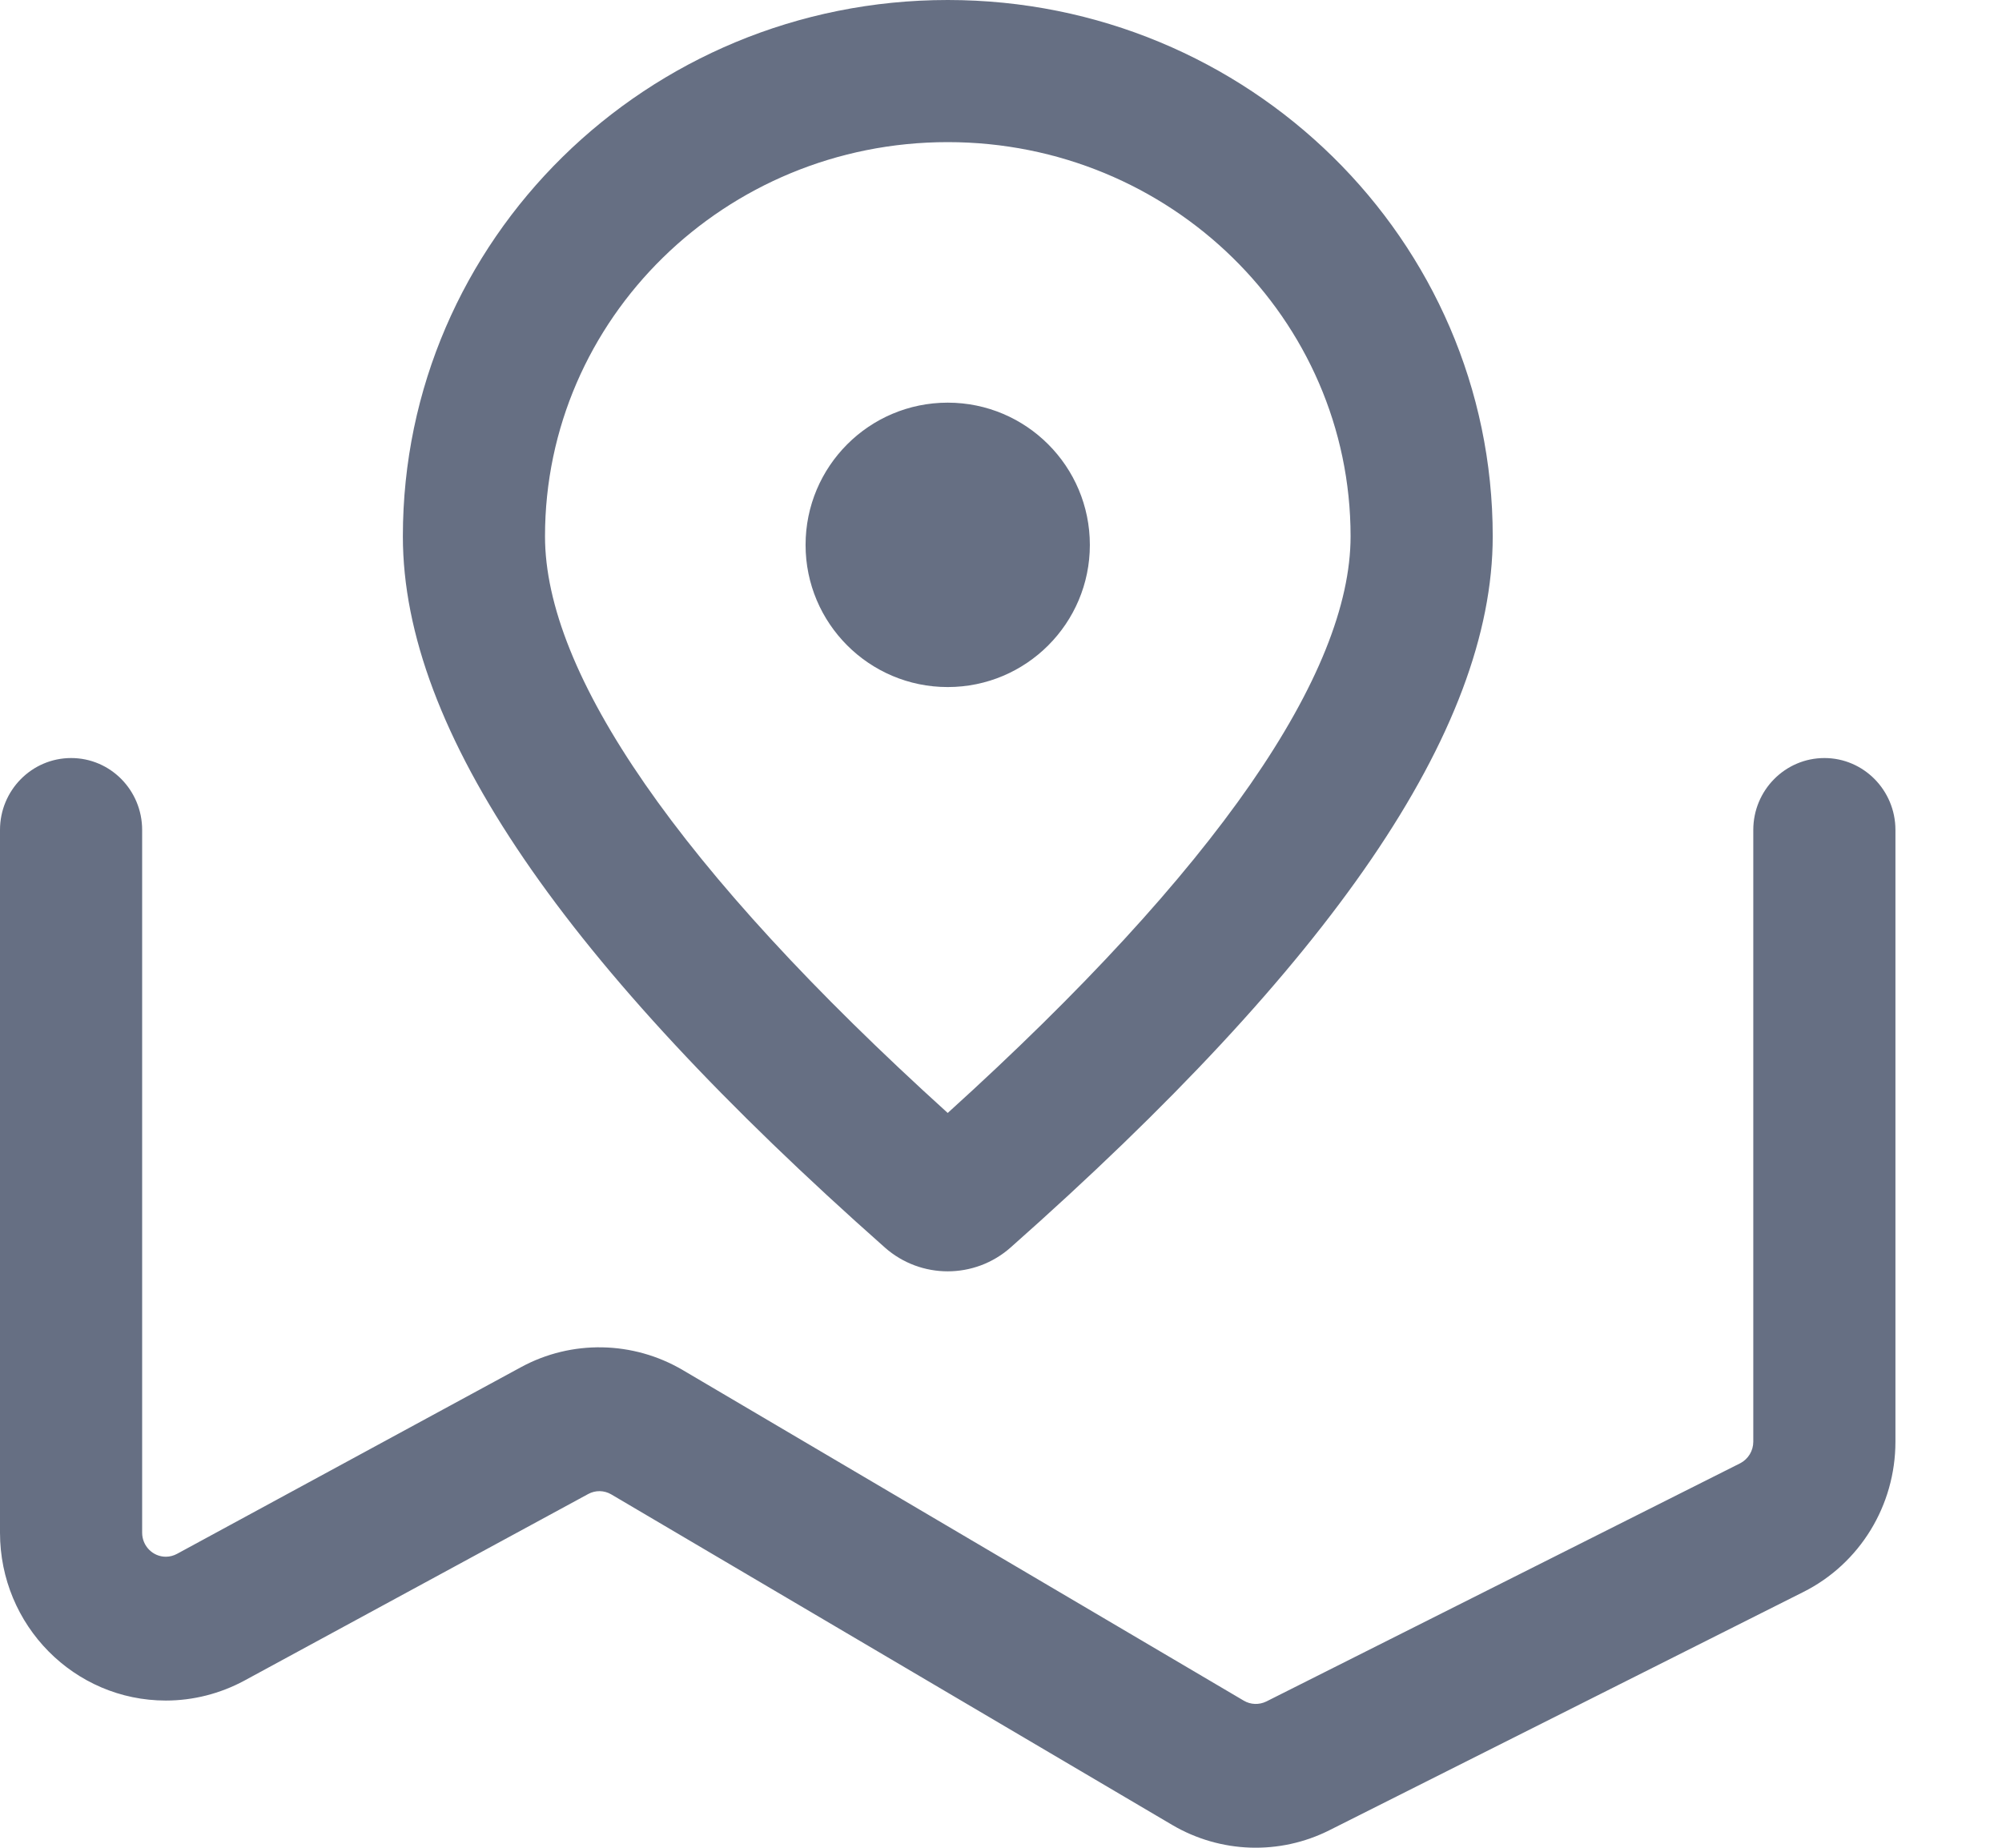 <?xml version="1.0" encoding="UTF-8"?>
<svg width="13px" height="12px" viewBox="0 0 13 12" version="1.1" xmlns="http://www.w3.org/2000/svg" xmlns:xlink="http://www.w3.org/1999/xlink">
    <title>形状</title>
    <g id="客户备份" stroke="none" stroke-width="1" fill="none" fill-rule="evenodd">
        <g id="客户" transform="translate(-306, -148)" fill="#666F83" fill-rule="nonzero">
            <path d="M306,153.39 C306,153.132 306.207,152.923 306.462,152.923 C306.717,152.923 306.923,153.132 306.923,153.39 L306.923,157.954 C306.923,158.04 306.992,158.11 307.077,158.11 C307.103,158.11 307.128,158.103 307.15,158.091 L309.383,156.879 C309.712,156.7 310.111,156.708 310.434,156.898 L314.077,159.045 C314.121,159.071 314.176,159.073 314.223,159.05 L317.3,157.503 C317.352,157.476 317.385,157.422 317.385,157.363 L317.385,153.39 C317.385,153.132 317.592,152.923 317.847,152.923 C318.101,152.923 318.308,153.132 318.308,153.39 L318.308,157.363 C318.308,157.777 318.077,158.155 317.71,158.339 L314.633,159.886 C314.309,160.049 313.925,160.036 313.612,159.852 L309.969,157.705 C309.923,157.678 309.866,157.677 309.819,157.703 L307.586,158.915 C307.43,158.999 307.255,159.044 307.077,159.044 C306.482,159.044 306,158.556 306,157.954 L306,153.39 L306,153.39 Z M315.693,151.483 C315.693,152.749 314.637,154.265 312.562,156.102 C312.329,156.308 311.979,156.308 311.746,156.102 C309.671,154.265 308.616,152.749 308.616,151.483 C308.616,149.557 310.202,148 312.154,148 C314.106,148 315.693,149.557 315.693,151.483 Z M309.539,151.483 C309.539,152.37 310.4,153.64 312.154,155.228 C313.908,153.64 314.77,152.37 314.77,151.483 C314.77,150.071 313.6,148.923 312.154,148.923 C310.708,148.923 309.539,150.071 309.539,151.483 Z M312.154,152.462 C311.644,152.462 311.231,152.048 311.231,151.539 C311.231,151.029 311.644,150.615 312.154,150.615 C312.664,150.615 313.077,151.029 313.077,151.539 C313.077,152.048 312.664,152.462 312.154,152.462 Z" id="形状"></path>
        </g>
    </g>
</svg>